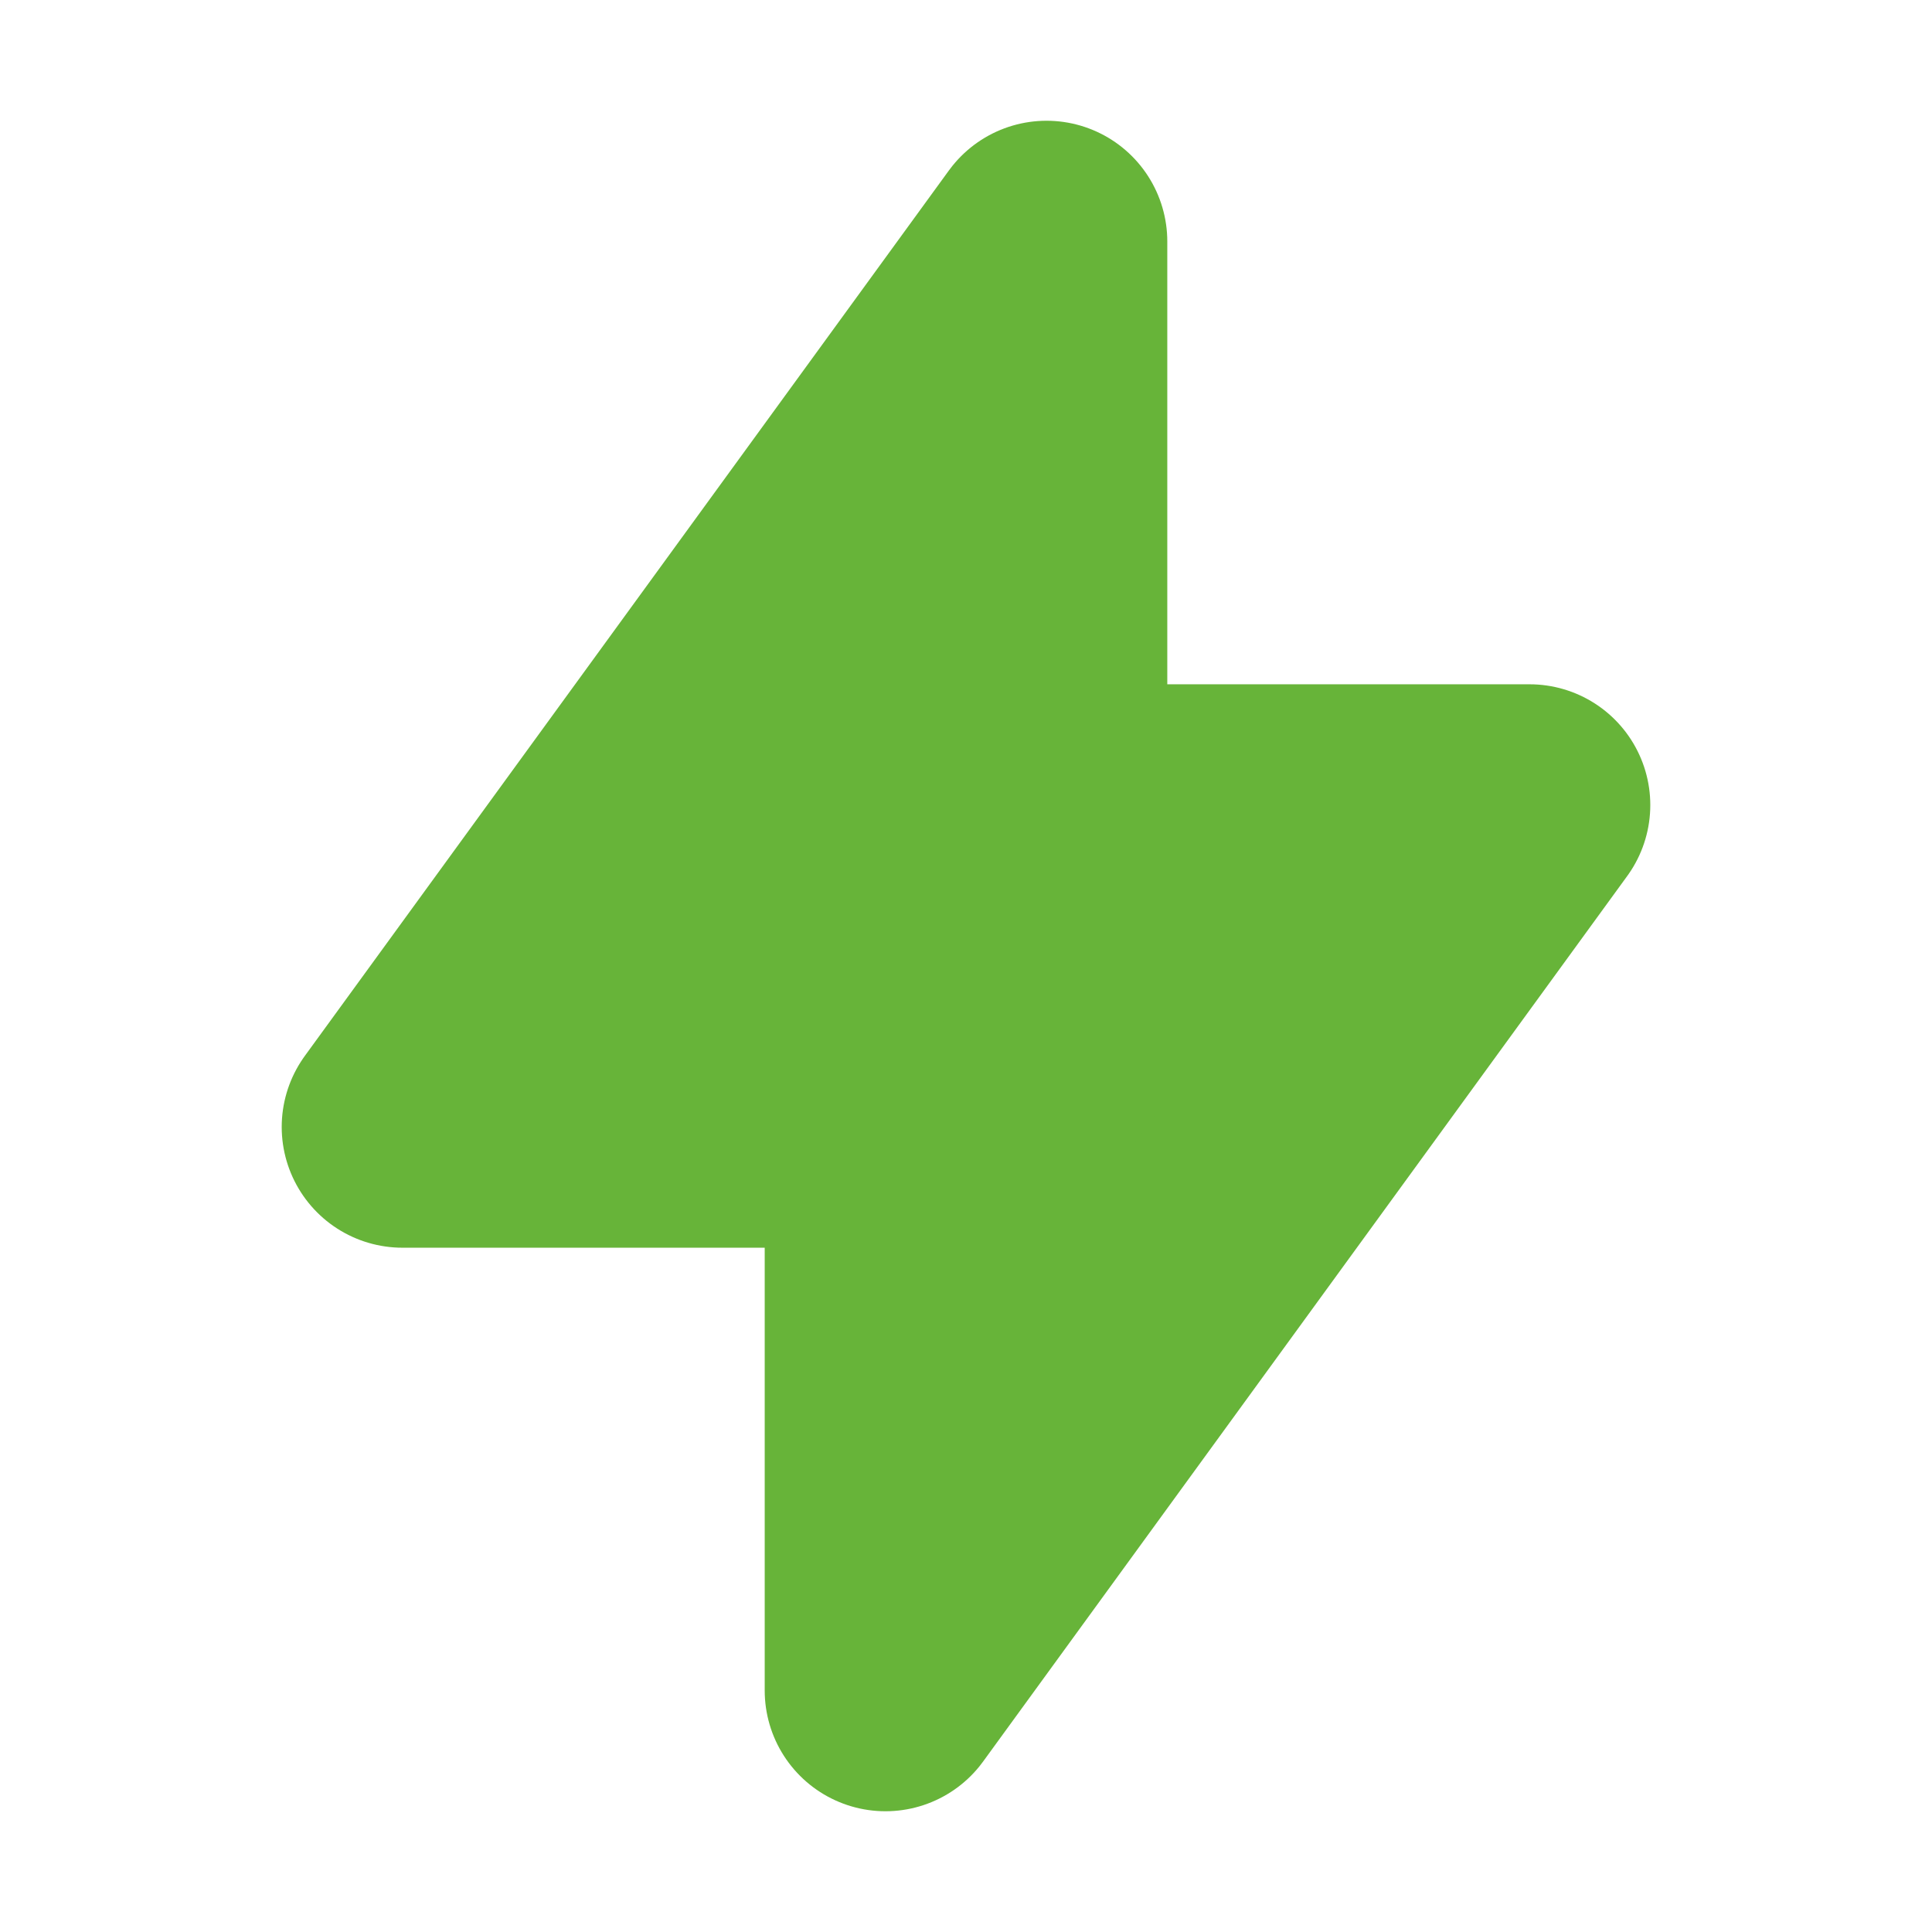 <svg width="16" height="16" viewBox="0 0 16 16" fill="none" xmlns="http://www.w3.org/2000/svg">
<g clip-path="url(#clip0_118_2)">
<path d="M8.667 2V6.667H12.667L7.333 14V9.333H3.333L8.667 2Z" fill="#67B439" stroke="#67B439" stroke-width="2" stroke-linecap="round" stroke-linejoin="round"/>
</g>
<defs>
<clipPath id="clip0_118_2">
<rect width="16" height="16" fill="white"/>
</clipPath>
</defs>
</svg>
